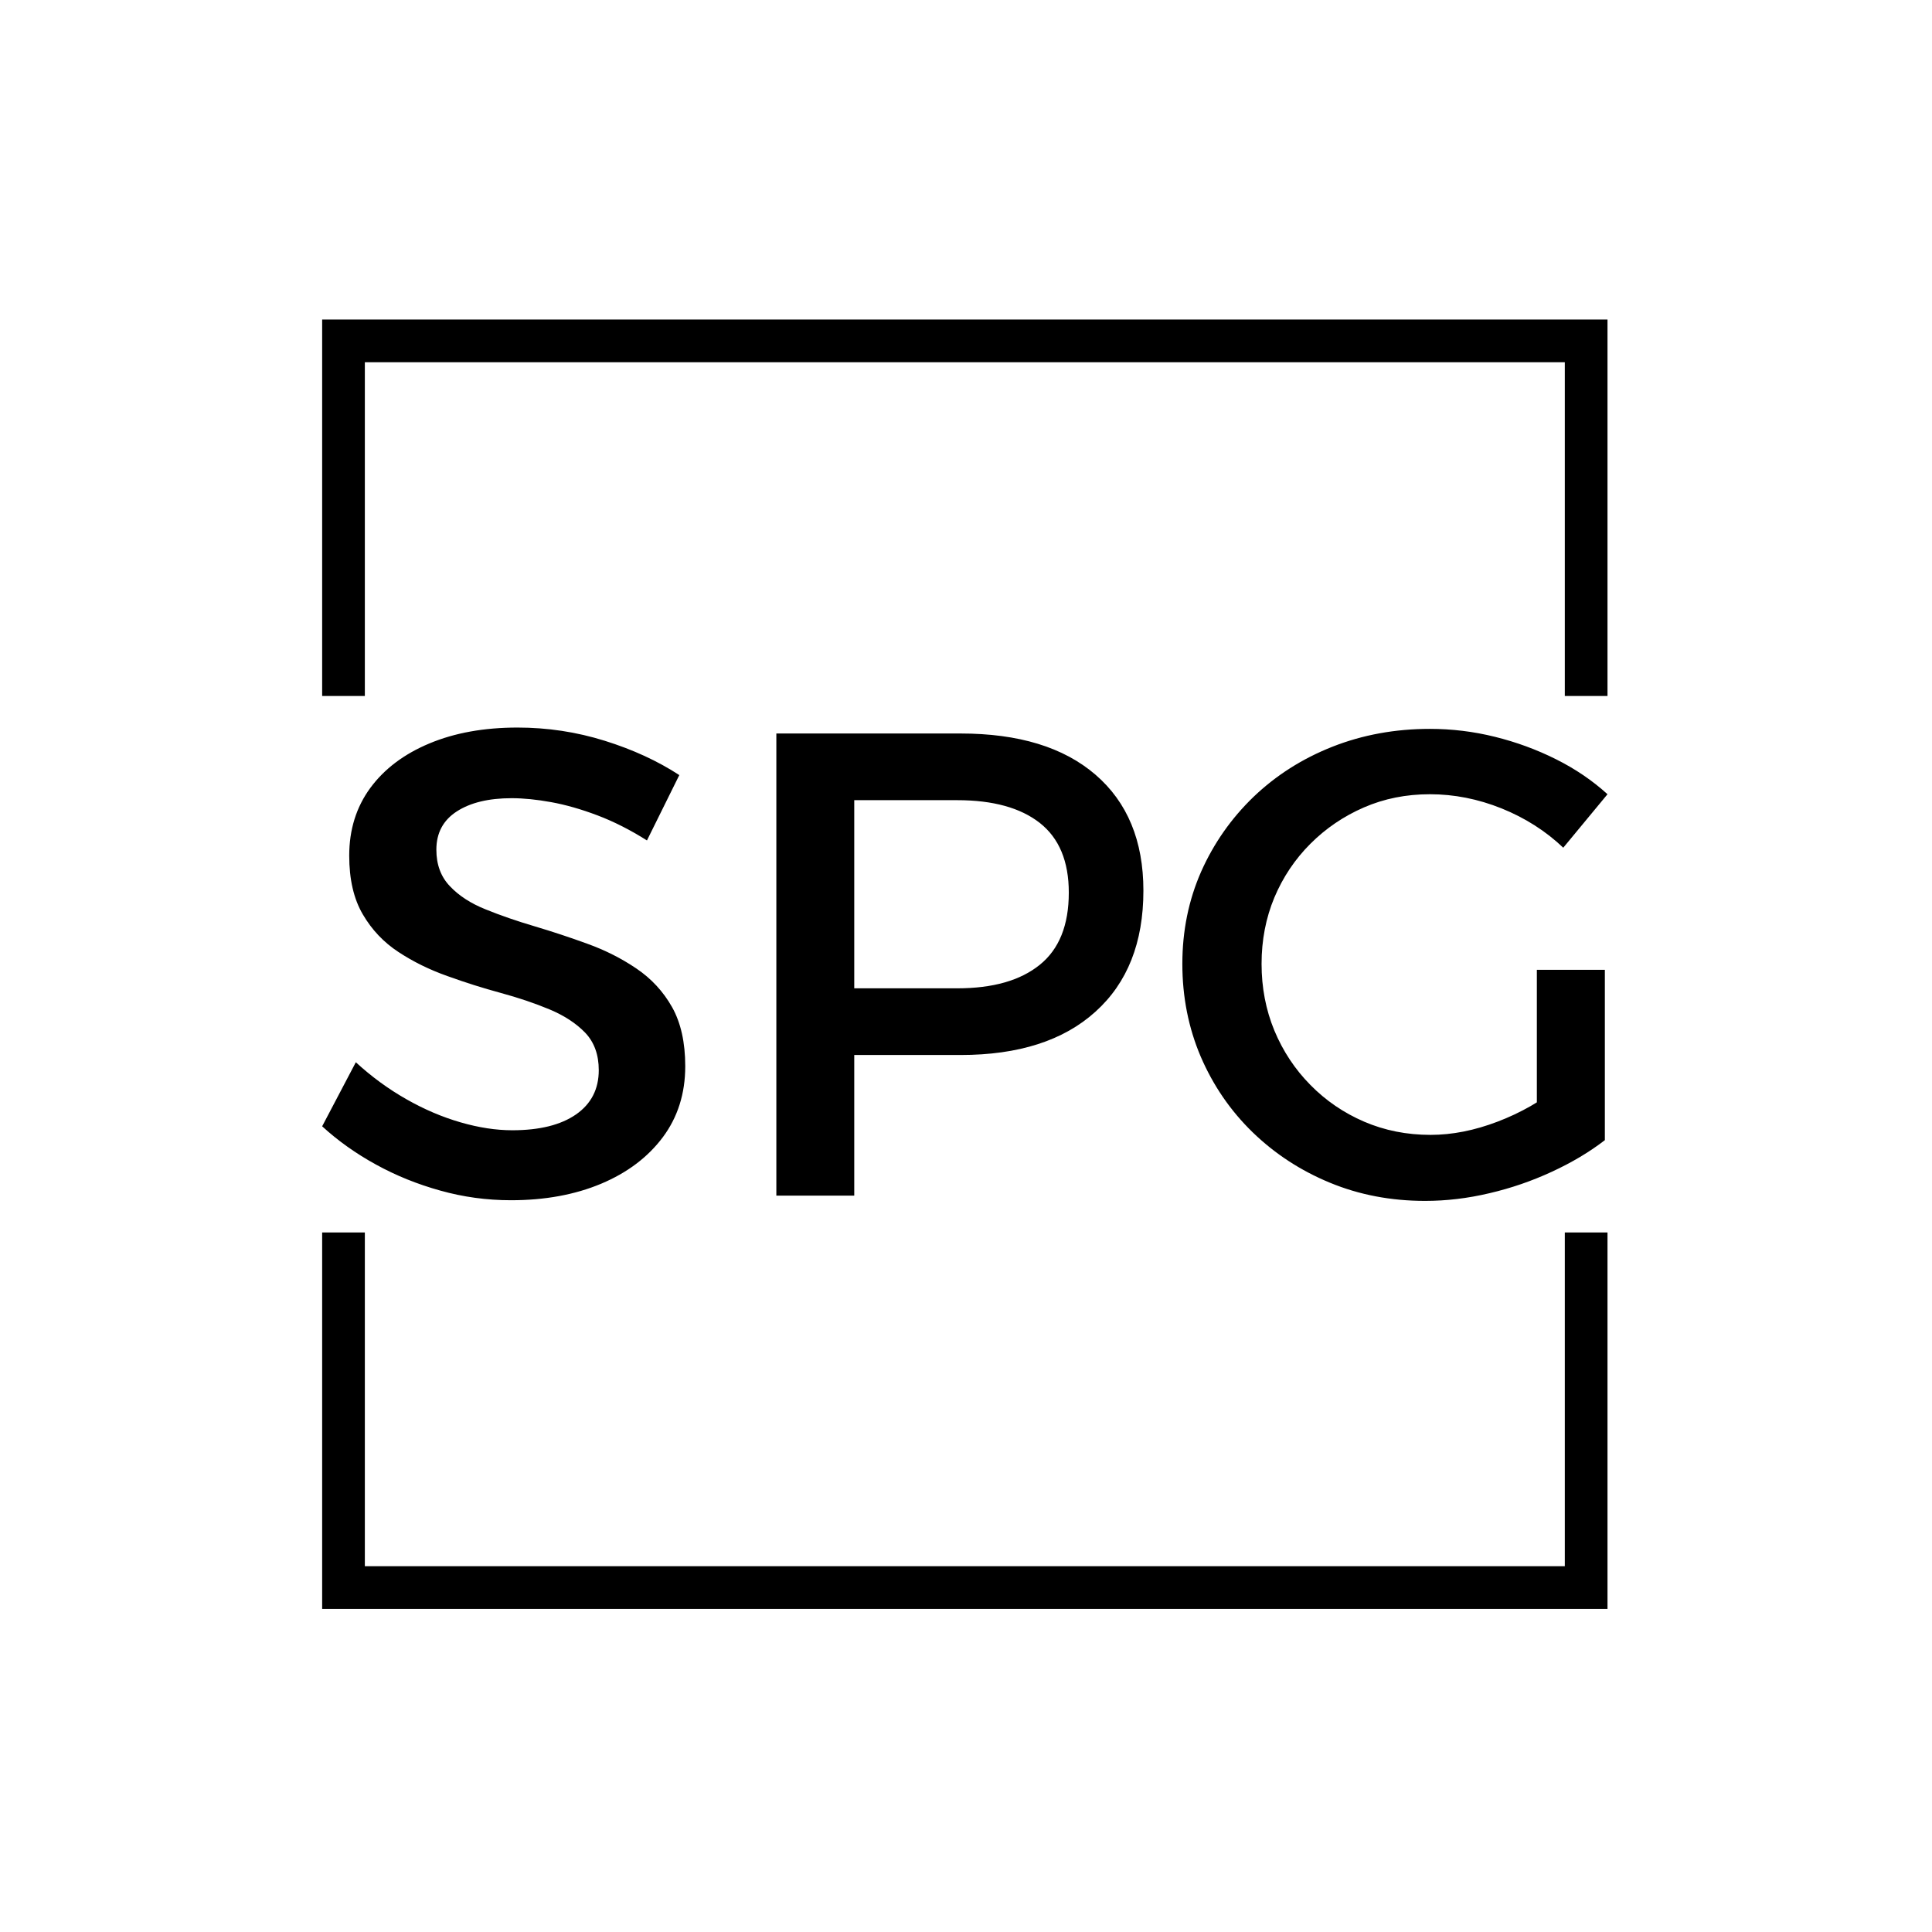 <svg xmlns="http://www.w3.org/2000/svg" version="1.1" xmlns:xlink="http://www.w3.org/1999/xlink" xmlns:svgjs="http://svgjs.dev/svgjs" width="1500" height="1500" viewBox="0 0 1500 1500"><rect width="1500" height="1500" fill="#ffffff"></rect><g transform="matrix(0.667,0,0,0.667,248.84,242.368)"><svg viewBox="0 0 245 248" data-background-color="#f8f8f8" preserveAspectRatio="xMidYMid meet" height="1518" width="1500" xmlns="http://www.w3.org/2000/svg" xmlns:xlink="http://www.w3.org/1999/xlink"><g id="tight-bounds" transform="matrix(1,0,0,1,0.284,0.4)"><svg viewBox="0 0 244.431 247.2" height="247.2" width="244.431"><g><svg></svg></g><g><svg viewBox="0 0 244.431 247.2" height="247.2" width="244.431"><g transform="matrix(1,0,0,1,0,78.593)"><svg viewBox="0 0 244.431 90.014" height="90.014" width="244.431"><g><svg viewBox="0 0 244.431 90.014" height="90.014" width="244.431"><g><svg viewBox="0 0 244.431 90.014" height="90.014" width="244.431"><g><svg viewBox="0 0 244.431 90.014" height="90.014" width="244.431"><g id="textblocktransform"><svg viewBox="0 0 244.431 90.014" height="90.014" width="244.431" id="textblock"><g><svg viewBox="0 0 244.431 90.014" height="90.014" width="244.431"><g transform="matrix(1,0,0,1,0,0)"><svg width="244.431" viewBox="1.3 -35.45 97.35 35.85" height="90.014" data-palette-color="#61777f"><path d="M28.35-31.85L25.9-26.9Q24-28.1 22.15-28.8 20.3-29.5 18.65-29.8 17-30.1 15.65-30.1L15.65-30.1Q13.05-30.1 11.5-29.1 9.95-28.1 9.95-26.2L9.95-26.2Q9.95-24.5 10.98-23.43 12-22.35 13.68-21.68 15.35-21 17.38-20.4 19.4-19.8 21.4-19.07 23.4-18.35 25.1-17.2 26.8-16.05 27.8-14.28 28.8-12.5 28.8-9.8L28.8-9.8Q28.8-6.7 27.1-4.42 25.4-2.15 22.43-0.9 19.45 0.35 15.6 0.35L15.6 0.35Q12.85 0.35 10.25-0.38 7.65-1.1 5.38-2.35 3.1-3.6 1.3-5.25L1.3-5.25 3.85-10.1Q5.65-8.45 7.68-7.3 9.7-6.15 11.78-5.55 13.85-4.95 15.7-4.95L15.7-4.95Q18.8-4.95 20.53-6.15 22.25-7.35 22.25-9.5L22.25-9.5Q22.25-11.25 21.23-12.33 20.2-13.4 18.53-14.1 16.85-14.8 14.83-15.35 12.8-15.9 10.78-16.63 8.75-17.35 7.08-18.45 5.4-19.55 4.38-21.3 3.35-23.05 3.35-25.75L3.35-25.75Q3.35-28.7 4.95-30.88 6.55-33.05 9.43-34.25 12.3-35.45 16.1-35.45L16.1-35.45Q19.5-35.45 22.7-34.45 25.9-33.45 28.35-31.85L28.35-31.85ZM35.7-35L49.65-35Q56.25-35 59.87-31.88 63.5-28.75 63.5-23.1L63.5-23.1Q63.5-17.2 59.87-13.93 56.25-10.65 49.65-10.65L49.65-10.65 39-10.65 41.6-13.25 41.6 0 35.7 0 35.7-35ZM39-15.7L49.4-15.7Q53.45-15.7 55.65-17.48 57.85-19.25 57.85-22.95L57.85-22.95Q57.85-26.5 55.65-28.23 53.45-29.95 49.4-29.95L49.4-29.95 39-29.95 41.6-32.55 41.6-13.1 39-15.7ZM98.65-30.4L95.3-26.35Q93.3-28.25 90.62-29.33 87.95-30.4 85.2-30.4L85.2-30.4Q82.5-30.4 80.2-29.4 77.9-28.4 76.15-26.65 74.4-24.9 73.42-22.58 72.45-20.25 72.45-17.55L72.45-17.55Q72.45-14.85 73.42-12.5 74.4-10.15 76.15-8.38 77.9-6.6 80.22-5.6 82.55-4.6 85.25-4.6L85.25-4.6Q87.7-4.6 90.32-5.6 92.95-6.6 95.05-8.3L95.05-8.3 98.45-4.2Q96.7-2.85 94.42-1.8 92.15-0.75 89.7-0.18 87.25 0.4 84.84 0.4L84.84 0.4Q80.95 0.4 77.62-0.98 74.3-2.35 71.77-4.8 69.25-7.25 67.84-10.53 66.45-13.8 66.45-17.55L66.45-17.55Q66.45-21.3 67.87-24.53 69.3-27.75 71.84-30.2 74.4-32.65 77.82-34 81.25-35.35 85.2-35.35L85.2-35.35Q87.7-35.35 90.12-34.75 92.55-34.15 94.75-33.05 96.95-31.95 98.65-30.4L98.65-30.4ZM93.3-4.2L93.3-17.1 98.45-17.1 98.45-4.2 93.3-4.2Z" opacity="1" transform="matrix(1,0,0,1,0,0)" fill="#000000" class="wordmark-text-0" data-fill-palette-color="primary" id="text-0"></path></svg></g></svg></g></svg></g></svg></g><g></g></svg></g></svg></g></svg></g><path d="M0 72.593L0 1 244.431 1 244.431 72.593 236.314 72.593 236.314 9.118 8.118 9.118 8.118 72.593 0 72.593M0 174.607L0 246.2 244.431 246.2 244.431 174.607 236.314 174.607 236.314 238.082 8.118 238.082 8.118 174.607 0 174.607" fill="#000000" stroke="transparent" data-fill-palette-color="tertiary"></path></svg></g><defs></defs></svg><rect width="244.431" height="247.2" fill="none" stroke="none" visibility="hidden"></rect></g></svg></g></svg>